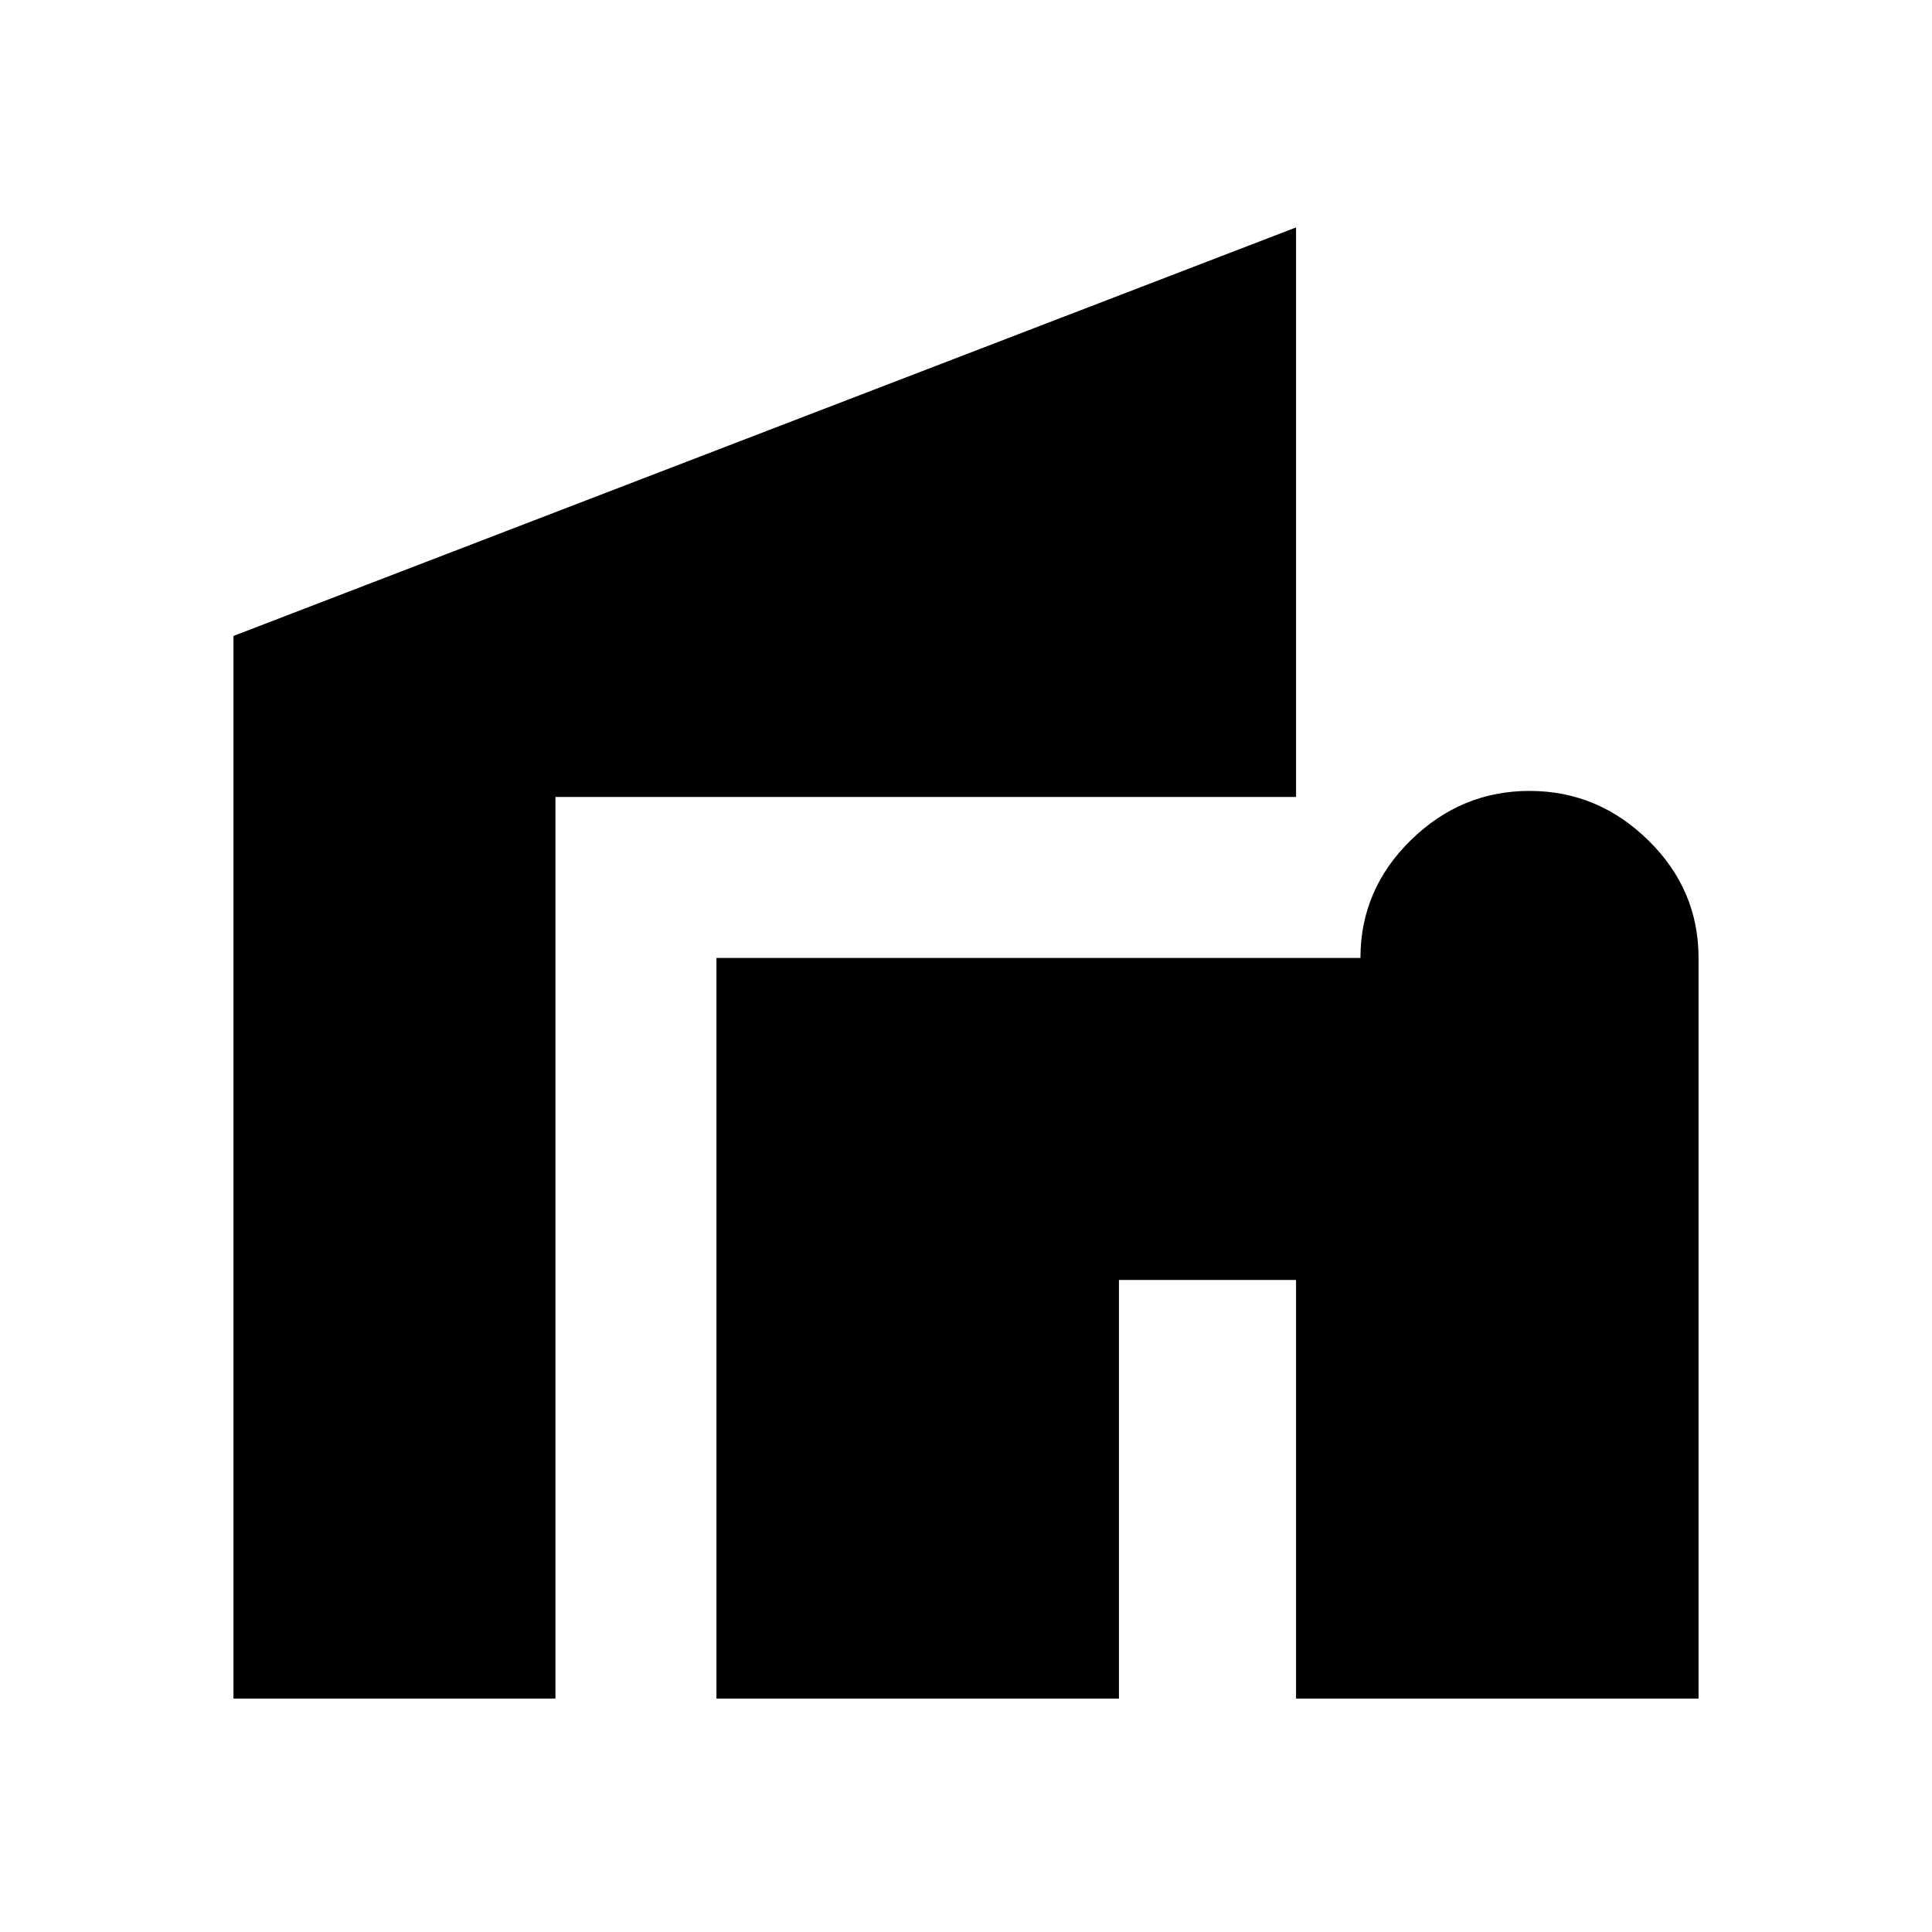 <svg xmlns="http://www.w3.org/2000/svg" height="24" width="24"><path d="M8.9 21.1v-9.2h8q0-.85.625-1.462.625-.613 1.475-.613.85 0 1.475.613.625.612.625 1.462v9.2h-5v-5.2h-2.2v5.2Zm-6 0V7.9l13.2-5.075V9.9H6.9v11.2Z"/></svg>